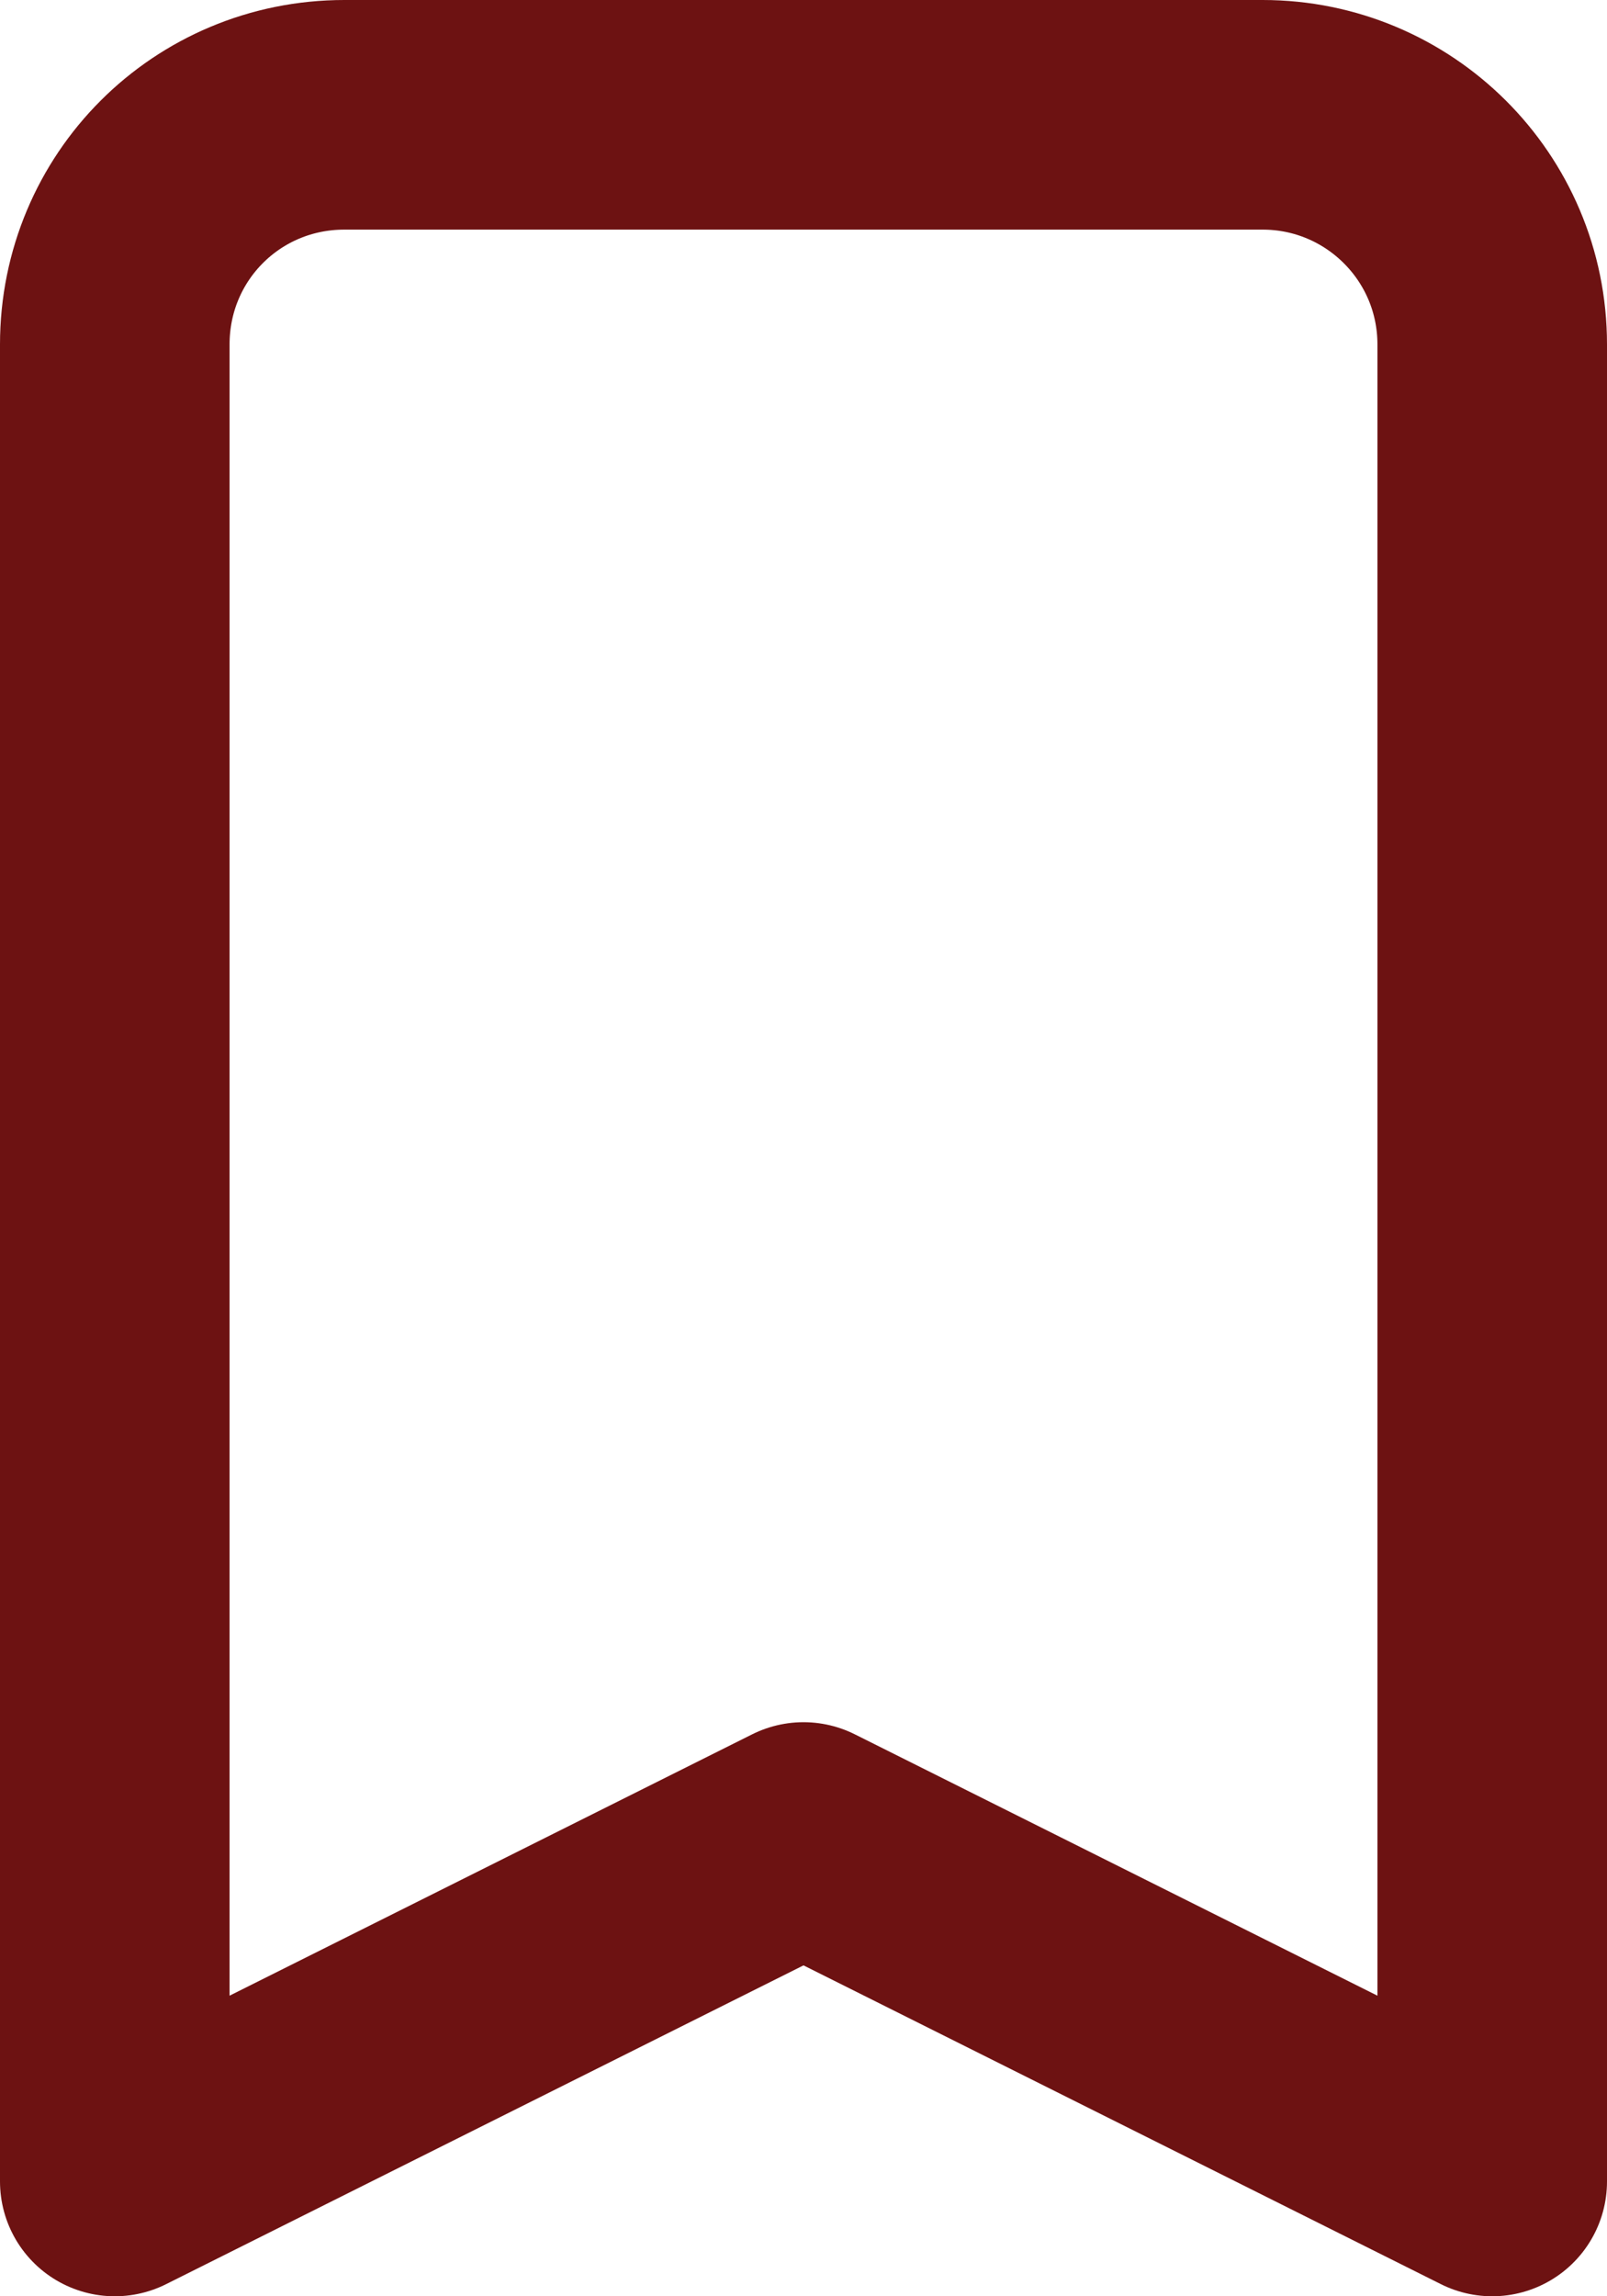<svg width="14" height="20" viewBox="0 0 14 20" fill="none" xmlns="http://www.w3.org/2000/svg" xmlns:xlink="http://www.w3.org/1999/xlink">
	<desc>
			Created with Pixso.
	</desc>
	<defs/>
	<path id="Vector" d="M11 1C12.1 1 13 1.89 13 3L13 19L7 16L1 19L1 3C1 1.89 1.89 1 3 1L11 1Z" stroke="#6D1212" stroke-opacity="1" stroke-width="2" stroke-linejoin="round"/>
</svg>
